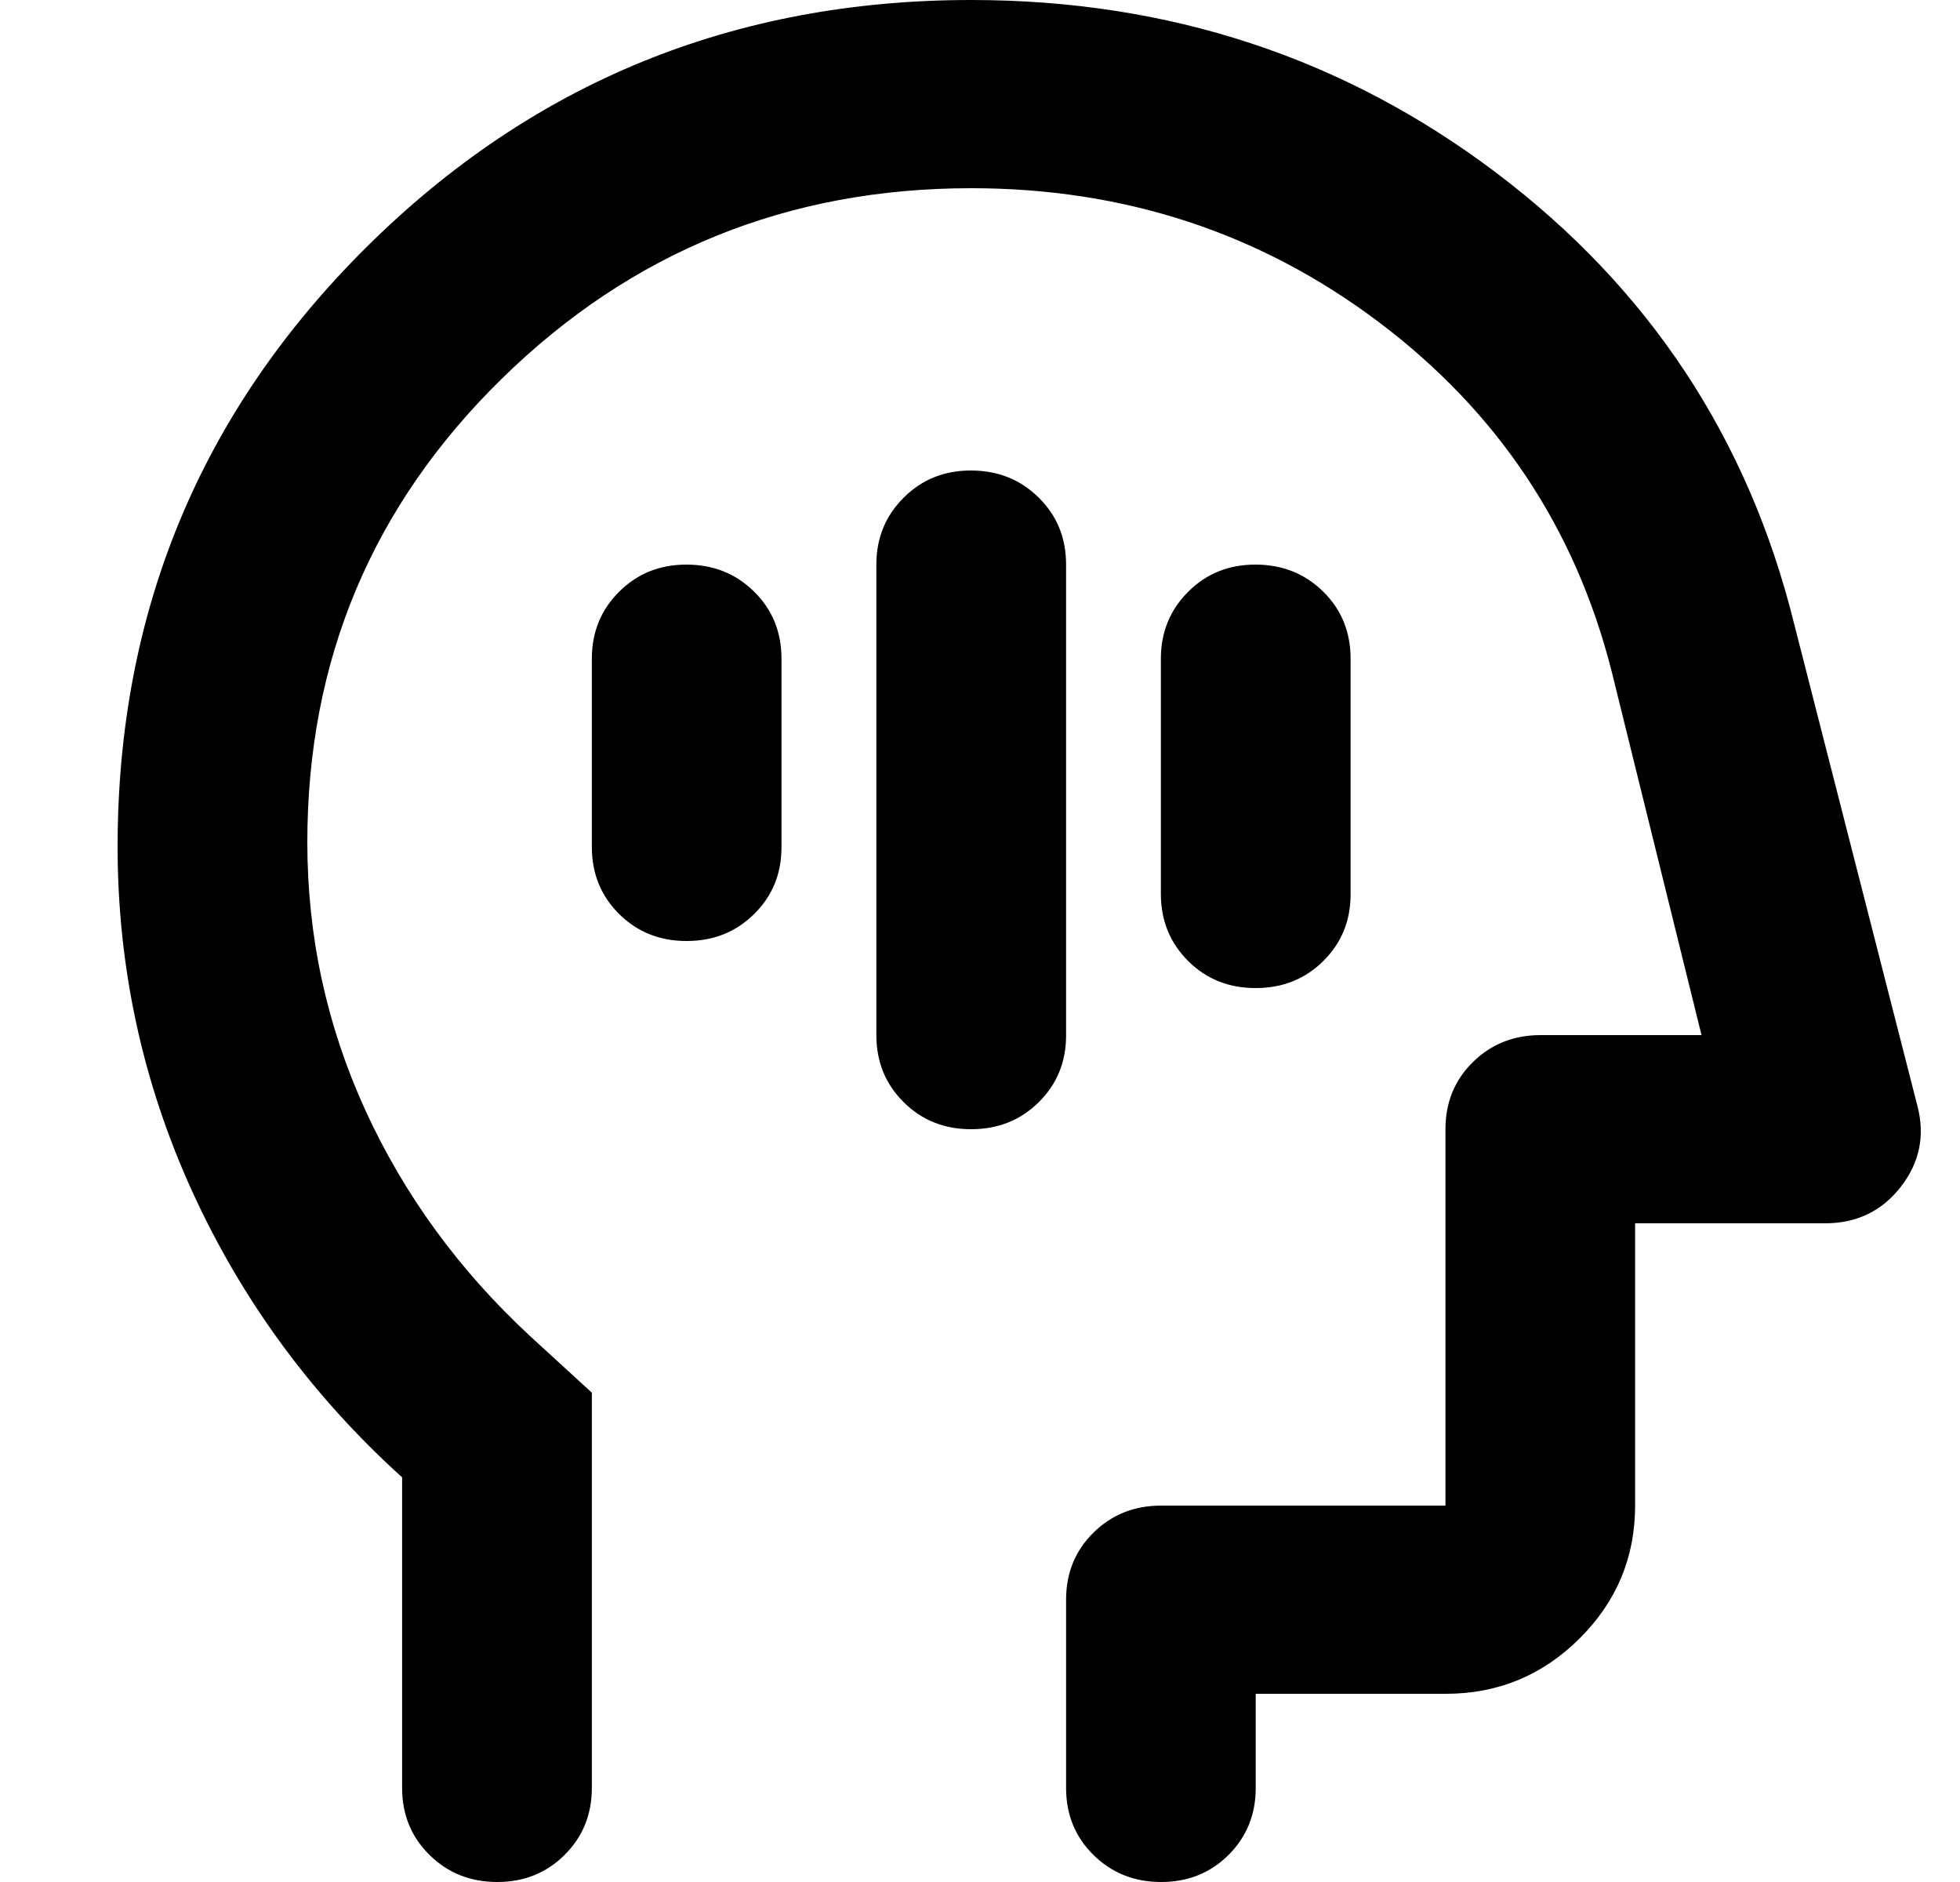 <svg width="25" height="24" viewBox="0 0 25 24" fill="none" xmlns="http://www.w3.org/2000/svg">
<path d="M12.388 14.4C12.731 14.4 13.018 14.285 13.251 14.054C13.483 13.824 13.599 13.539 13.598 13.2V7.2C13.598 6.86 13.482 6.575 13.249 6.346C13.017 6.116 12.73 6.001 12.388 6C12.046 5.999 11.759 6.114 11.527 6.346C11.294 6.577 11.178 6.862 11.178 7.2V13.2C11.178 13.54 11.294 13.825 11.527 14.056C11.759 14.286 12.046 14.401 12.388 14.4ZM16.017 12.6C16.36 12.6 16.648 12.485 16.88 12.254C17.112 12.024 17.228 11.739 17.227 11.4V8.4C17.227 8.06 17.111 7.775 16.879 7.546C16.646 7.316 16.359 7.201 16.017 7.2C15.675 7.199 15.388 7.314 15.156 7.546C14.924 7.777 14.807 8.062 14.807 8.4V11.4C14.807 11.74 14.924 12.025 15.156 12.256C15.388 12.486 15.675 12.601 16.017 12.6ZM8.759 12C9.101 12 9.389 11.885 9.621 11.654C9.854 11.424 9.969 11.139 9.968 10.8V8.4C9.968 8.06 9.852 7.775 9.62 7.546C9.388 7.316 9.101 7.201 8.759 7.2C8.417 7.199 8.13 7.314 7.897 7.546C7.665 7.777 7.549 8.062 7.549 8.4V10.8C7.549 11.14 7.665 11.425 7.897 11.656C8.13 11.886 8.417 12.001 8.759 12ZM5.129 18.84C3.98 17.8 3.088 16.585 2.453 15.196C1.819 13.806 1.501 12.341 1.5 10.8C1.5 7.8 2.559 5.25 4.676 3.15C6.793 1.05 9.364 0 12.388 0C14.908 0 17.142 0.735 19.088 2.206C21.034 3.676 22.299 5.591 22.883 7.95L24.456 14.1C24.556 14.48 24.486 14.825 24.244 15.136C24.002 15.446 23.679 15.601 23.276 15.6H20.856V19.2C20.856 19.86 20.62 20.425 20.146 20.896C19.673 21.366 19.103 21.601 18.437 21.6H16.017V22.8C16.017 23.14 15.901 23.425 15.669 23.656C15.437 23.886 15.149 24.001 14.807 24C14.466 23.999 14.178 23.884 13.946 23.654C13.714 23.425 13.598 23.14 13.598 22.8V20.4C13.598 20.06 13.714 19.775 13.946 19.546C14.178 19.316 14.466 19.201 14.807 19.2H18.437V14.4C18.437 14.06 18.553 13.775 18.785 13.546C19.018 13.316 19.305 13.201 19.647 13.2H21.703L20.554 8.55C20.09 6.73 19.102 5.25 17.59 4.11C16.078 2.97 14.344 2.4 12.388 2.4C10.049 2.4 8.053 3.21 6.4 4.83C4.746 6.45 3.92 8.42 3.92 10.74C3.92 11.94 4.167 13.08 4.661 14.16C5.156 15.24 5.856 16.2 6.763 17.04L7.549 17.76V22.8C7.549 23.14 7.433 23.425 7.2 23.656C6.968 23.886 6.681 24.001 6.339 24C5.997 23.999 5.71 23.884 5.478 23.654C5.245 23.425 5.129 23.14 5.129 22.8V18.84Z" fill="black"/>
</svg>
